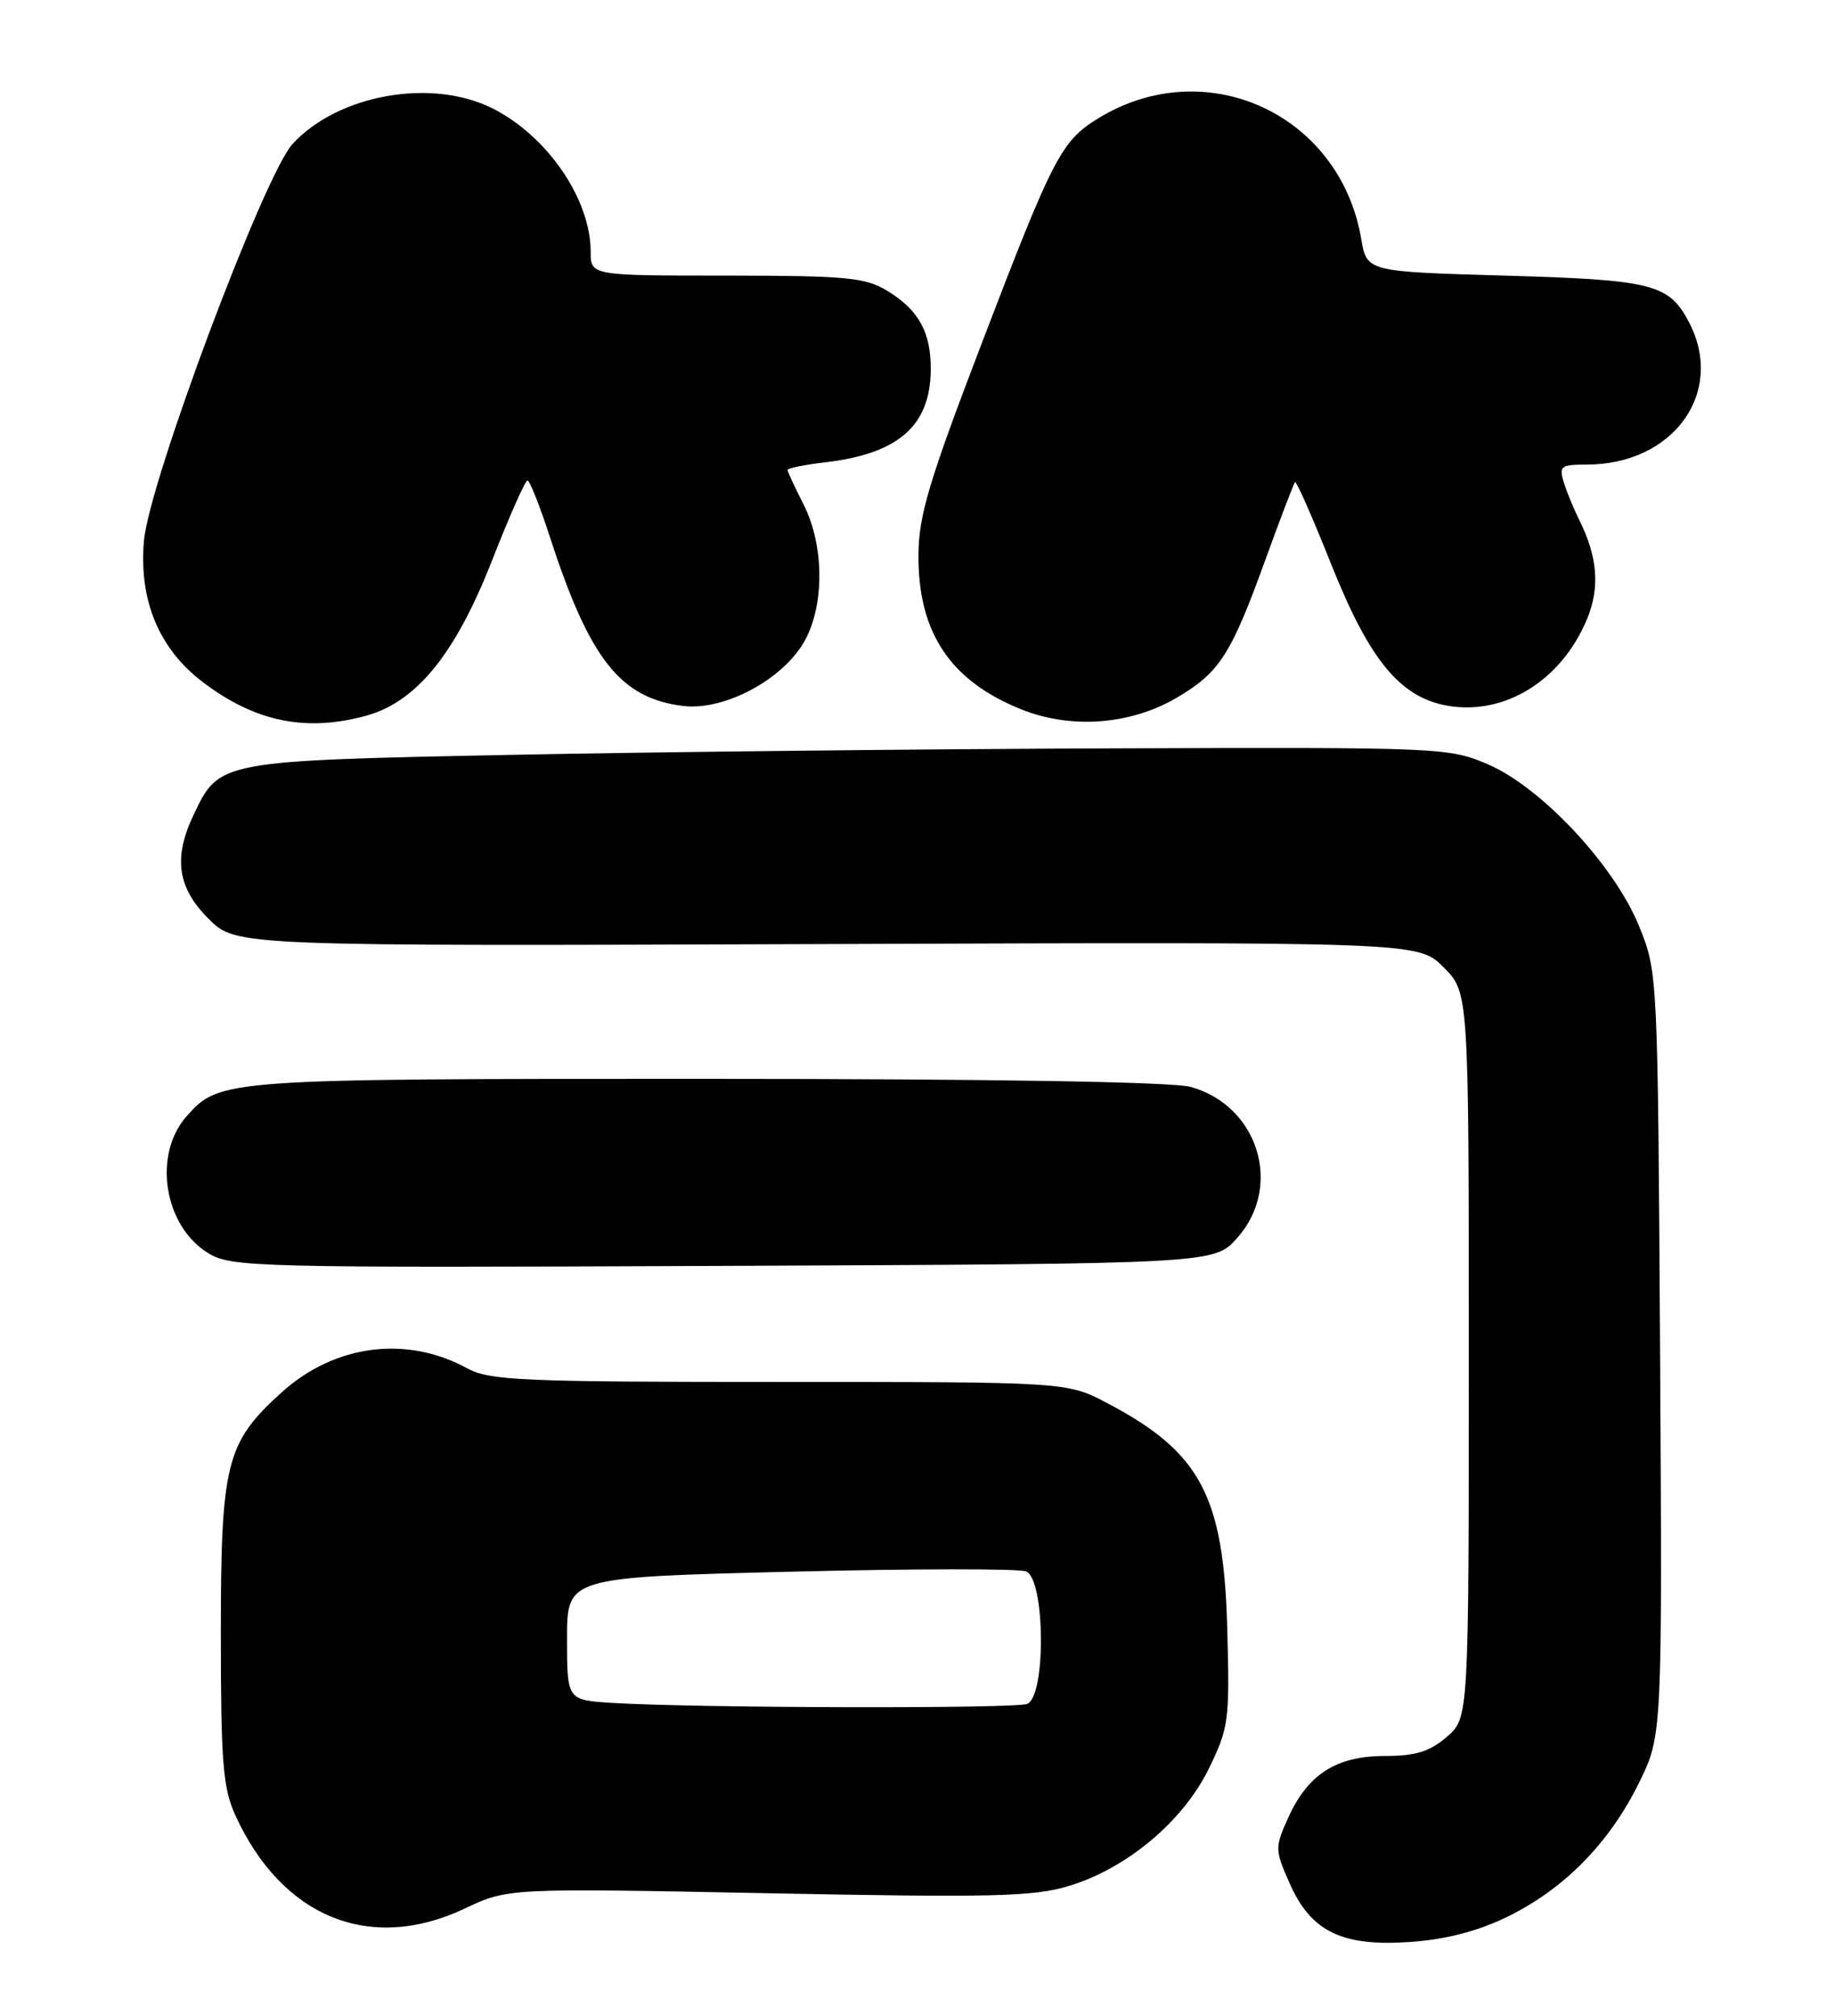 <?xml version="1.0" encoding="UTF-8" standalone="no"?>
<!DOCTYPE svg PUBLIC "-//W3C//DTD SVG 1.1//EN" "http://www.w3.org/Graphics/SVG/1.1/DTD/svg11.dtd" >
<svg xmlns="http://www.w3.org/2000/svg" xmlns:xlink="http://www.w3.org/1999/xlink" version="1.1" viewBox="0 0 233 256">
 <g >
 <path fill="currentColor"
d=" M 191.44 243.40 C 198.62 239.88 204.35 234.05 208.09 226.45 C 211.07 220.41 211.07 220.41 210.79 171.95 C 210.50 123.75 210.49 123.47 208.15 117.68 C 205.03 109.95 195.76 100.01 188.94 97.07 C 183.98 94.94 182.99 94.89 141.19 95.04 C 117.71 95.12 83.43 95.49 65.00 95.86 C 27.83 96.61 27.84 96.61 24.59 103.46 C 21.98 108.95 22.52 112.72 26.48 116.68 C 29.96 120.16 29.96 120.16 105.02 119.89 C 180.08 119.62 180.08 119.62 183.29 122.83 C 186.50 126.04 186.50 126.04 186.50 172.11 C 186.50 218.17 186.50 218.17 183.69 220.59 C 181.53 222.45 179.73 223.00 175.85 223.00 C 169.69 223.00 166.07 225.31 163.58 230.82 C 161.86 234.64 161.87 234.91 163.76 239.19 C 166.48 245.34 170.43 247.24 179.18 246.61 C 183.66 246.29 187.70 245.23 191.44 243.40 Z  M 59.00 242.38 C 64.50 239.78 64.50 239.78 97.50 240.43 C 125.85 240.99 131.23 240.87 135.68 239.52 C 143.05 237.31 150.21 231.31 153.48 224.63 C 156.03 219.42 156.15 218.50 155.83 206.82 C 155.38 189.97 152.44 184.43 140.63 178.21 C 135.50 175.50 135.50 175.50 99.00 175.50 C 66.35 175.50 62.17 175.32 59.35 173.78 C 51.64 169.56 42.52 170.73 35.79 176.80 C 28.70 183.20 28.04 185.78 28.04 207.50 C 28.04 223.76 28.31 227.08 29.87 230.50 C 35.79 243.50 46.99 248.06 59.00 242.38 Z  M 157.08 157.23 C 162.94 150.68 159.79 140.43 151.19 138.03 C 148.87 137.39 126.05 137.01 89.72 137.01 C 28.40 137.00 27.89 137.04 23.71 141.74 C 19.38 146.60 20.79 155.67 26.42 159.13 C 29.37 160.94 32.21 161.01 91.83 160.76 C 154.16 160.50 154.16 160.50 157.08 157.23 Z  M 46.50 90.89 C 52.89 89.13 57.84 83.03 62.48 71.17 C 64.67 65.58 66.69 61.01 66.98 61.02 C 67.27 61.03 68.56 64.30 69.85 68.27 C 74.87 83.72 78.77 88.66 86.71 89.65 C 91.63 90.27 98.67 86.73 101.74 82.10 C 104.70 77.65 104.82 69.52 102.00 64.00 C 100.90 61.84 100.00 59.90 100.00 59.68 C 100.00 59.46 102.16 59.02 104.80 58.71 C 114.04 57.62 118.08 54.11 118.18 47.09 C 118.25 42.26 116.69 39.39 112.69 36.95 C 109.86 35.23 107.57 35.01 92.25 35.00 C 75.00 35.00 75.00 35.00 75.00 31.97 C 75.00 25.33 69.56 17.35 62.63 13.81 C 54.90 9.87 42.96 11.96 37.15 18.28 C 33.53 22.23 18.94 61.18 18.28 68.67 C 17.62 76.21 20.17 82.37 25.71 86.59 C 32.35 91.66 38.83 93.00 46.50 90.89 Z  M 149.41 88.61 C 154.84 85.42 156.31 83.15 160.63 71.20 C 162.56 65.88 164.27 61.40 164.44 61.23 C 164.61 61.06 166.69 65.77 169.05 71.71 C 173.85 83.74 177.72 88.48 183.62 89.59 C 190.93 90.96 198.23 86.49 201.50 78.65 C 203.18 74.63 202.87 70.72 200.51 66.00 C 199.82 64.62 198.94 62.49 198.56 61.25 C 197.93 59.20 198.19 59.00 201.46 59.00 C 212.47 59.00 219.08 49.86 214.49 40.98 C 211.95 36.06 209.90 35.54 191.03 35.00 C 173.55 34.50 173.55 34.50 172.84 30.33 C 170.13 14.43 153.04 6.63 139.38 15.07 C 134.76 17.93 133.71 19.95 124.77 43.30 C 117.94 61.15 116.65 65.45 116.62 70.50 C 116.57 80.32 120.64 86.44 129.64 90.07 C 135.98 92.62 143.51 92.07 149.41 88.61 Z  M 77.75 216.26 C 72.00 215.90 72.00 215.90 72.00 208.10 C 72.00 200.31 72.00 200.31 100.28 199.60 C 115.84 199.21 129.34 199.19 130.28 199.56 C 132.72 200.49 132.84 215.46 130.42 216.39 C 128.80 217.01 88.12 216.91 77.75 216.26 Z "/>
</g>
</svg>